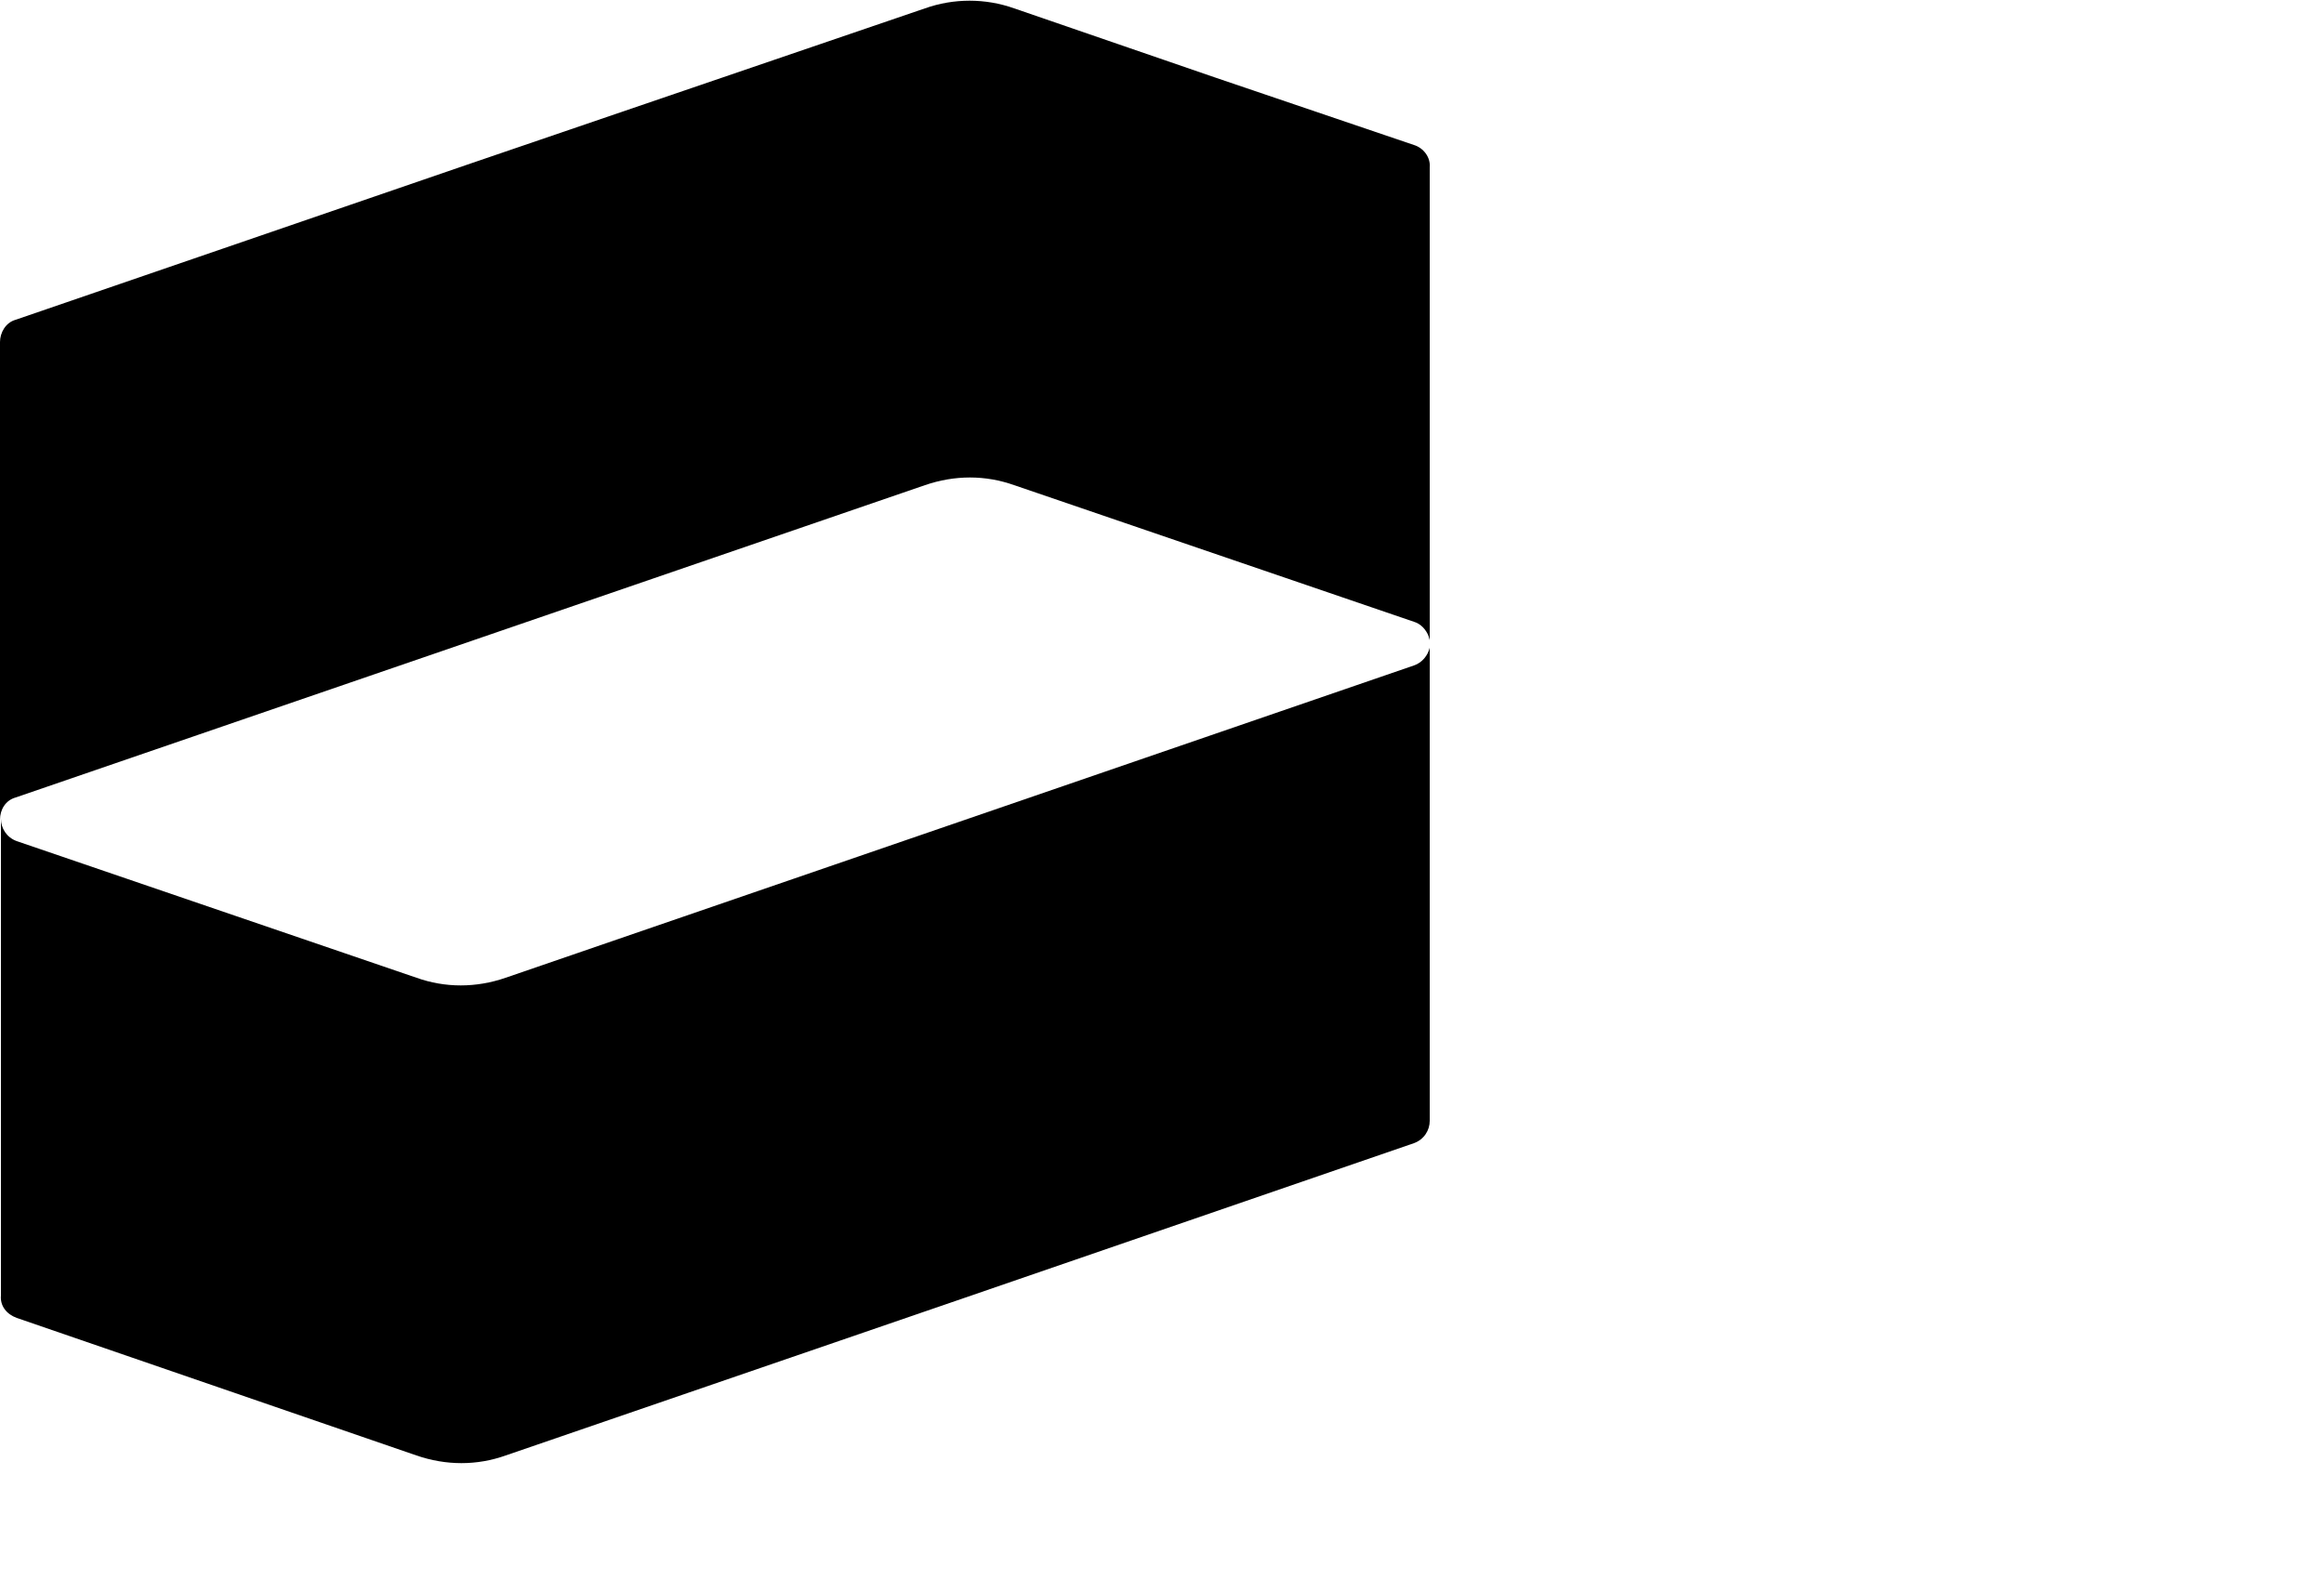 <?xml version="1.0" encoding="utf-8"?>
<!-- Generator: Adobe Illustrator 22.0.0, SVG Export Plug-In . SVG Version: 6.00 Build 0)  -->
<svg version="1.1" id="symbol" xmlns="http://www.w3.org/2000/svg" xmlns:xlink="http://www.w3.org/1999/xlink" x="0px" y="0px"
	 viewBox="0 0 250 170" style="enable-background:new 0 0 250 170;" xml:space="preserve">
<style type="text/css">
	.st0{opacity:0;}
</style>
<g class="st0">
	<path d="M11.2,99.5c0-24.8,67.1-29,113.8-29v-29c-51.4,0-125,8.4-125,58c0,49.7,73.6,58,125,58v-29
		C78.2,128.5,11.2,124.3,11.2,99.5z"/>
	<path d="M125,12.5v29c46.8,0,113.8,4.2,113.8,29s-67.1,29-113.8,29v29c51.4,0,125-8.4,125-58C250,20.8,176.4,12.5,125,12.5z"/>
</g>
<g>
	<path d="M152.1,71.6l-97.7,33.6c-3.2,1.1-6.5,1.1-9.6,0l-43-14.7c-1.1-0.4-1.7-1.4-1.7-2.4v51.3c-0.1,1.1,0.6,2,1.7,2.4l21.5,7.4
		l21.5,7.4c3.2,1.1,6.5,1.1,9.6,0l48.9-16.8l48.8-16.8c1.1-0.4,1.7-1.4,1.7-2.4V69.7C153.6,70.5,153,71.3,152.1,71.6z"/>
	<path d="M153.8,68.8v0.8C153.8,69.4,153.8,69.1,153.8,68.8z"/>
	<path d="M152.1,15.6l-21.5-7.3l-21.5-7.4c-3.1-1.1-6.5-1.1-9.6,0L50.6,17.6L1.7,34.4C0.6,34.7,0,35.8,0,36.8v51.4
		c0-1.1,0.6-2.1,1.7-2.4l97.8-33.6c3.2-1.1,6.5-1.1,9.6,0l43,14.7c0.7,0.2,1.3,0.8,1.6,1.6c0,0.1,0.1,0.3,0.1,0.4V18
		C153.9,16.9,153.1,15.9,152.1,15.6z"/>
</g>
</svg>
